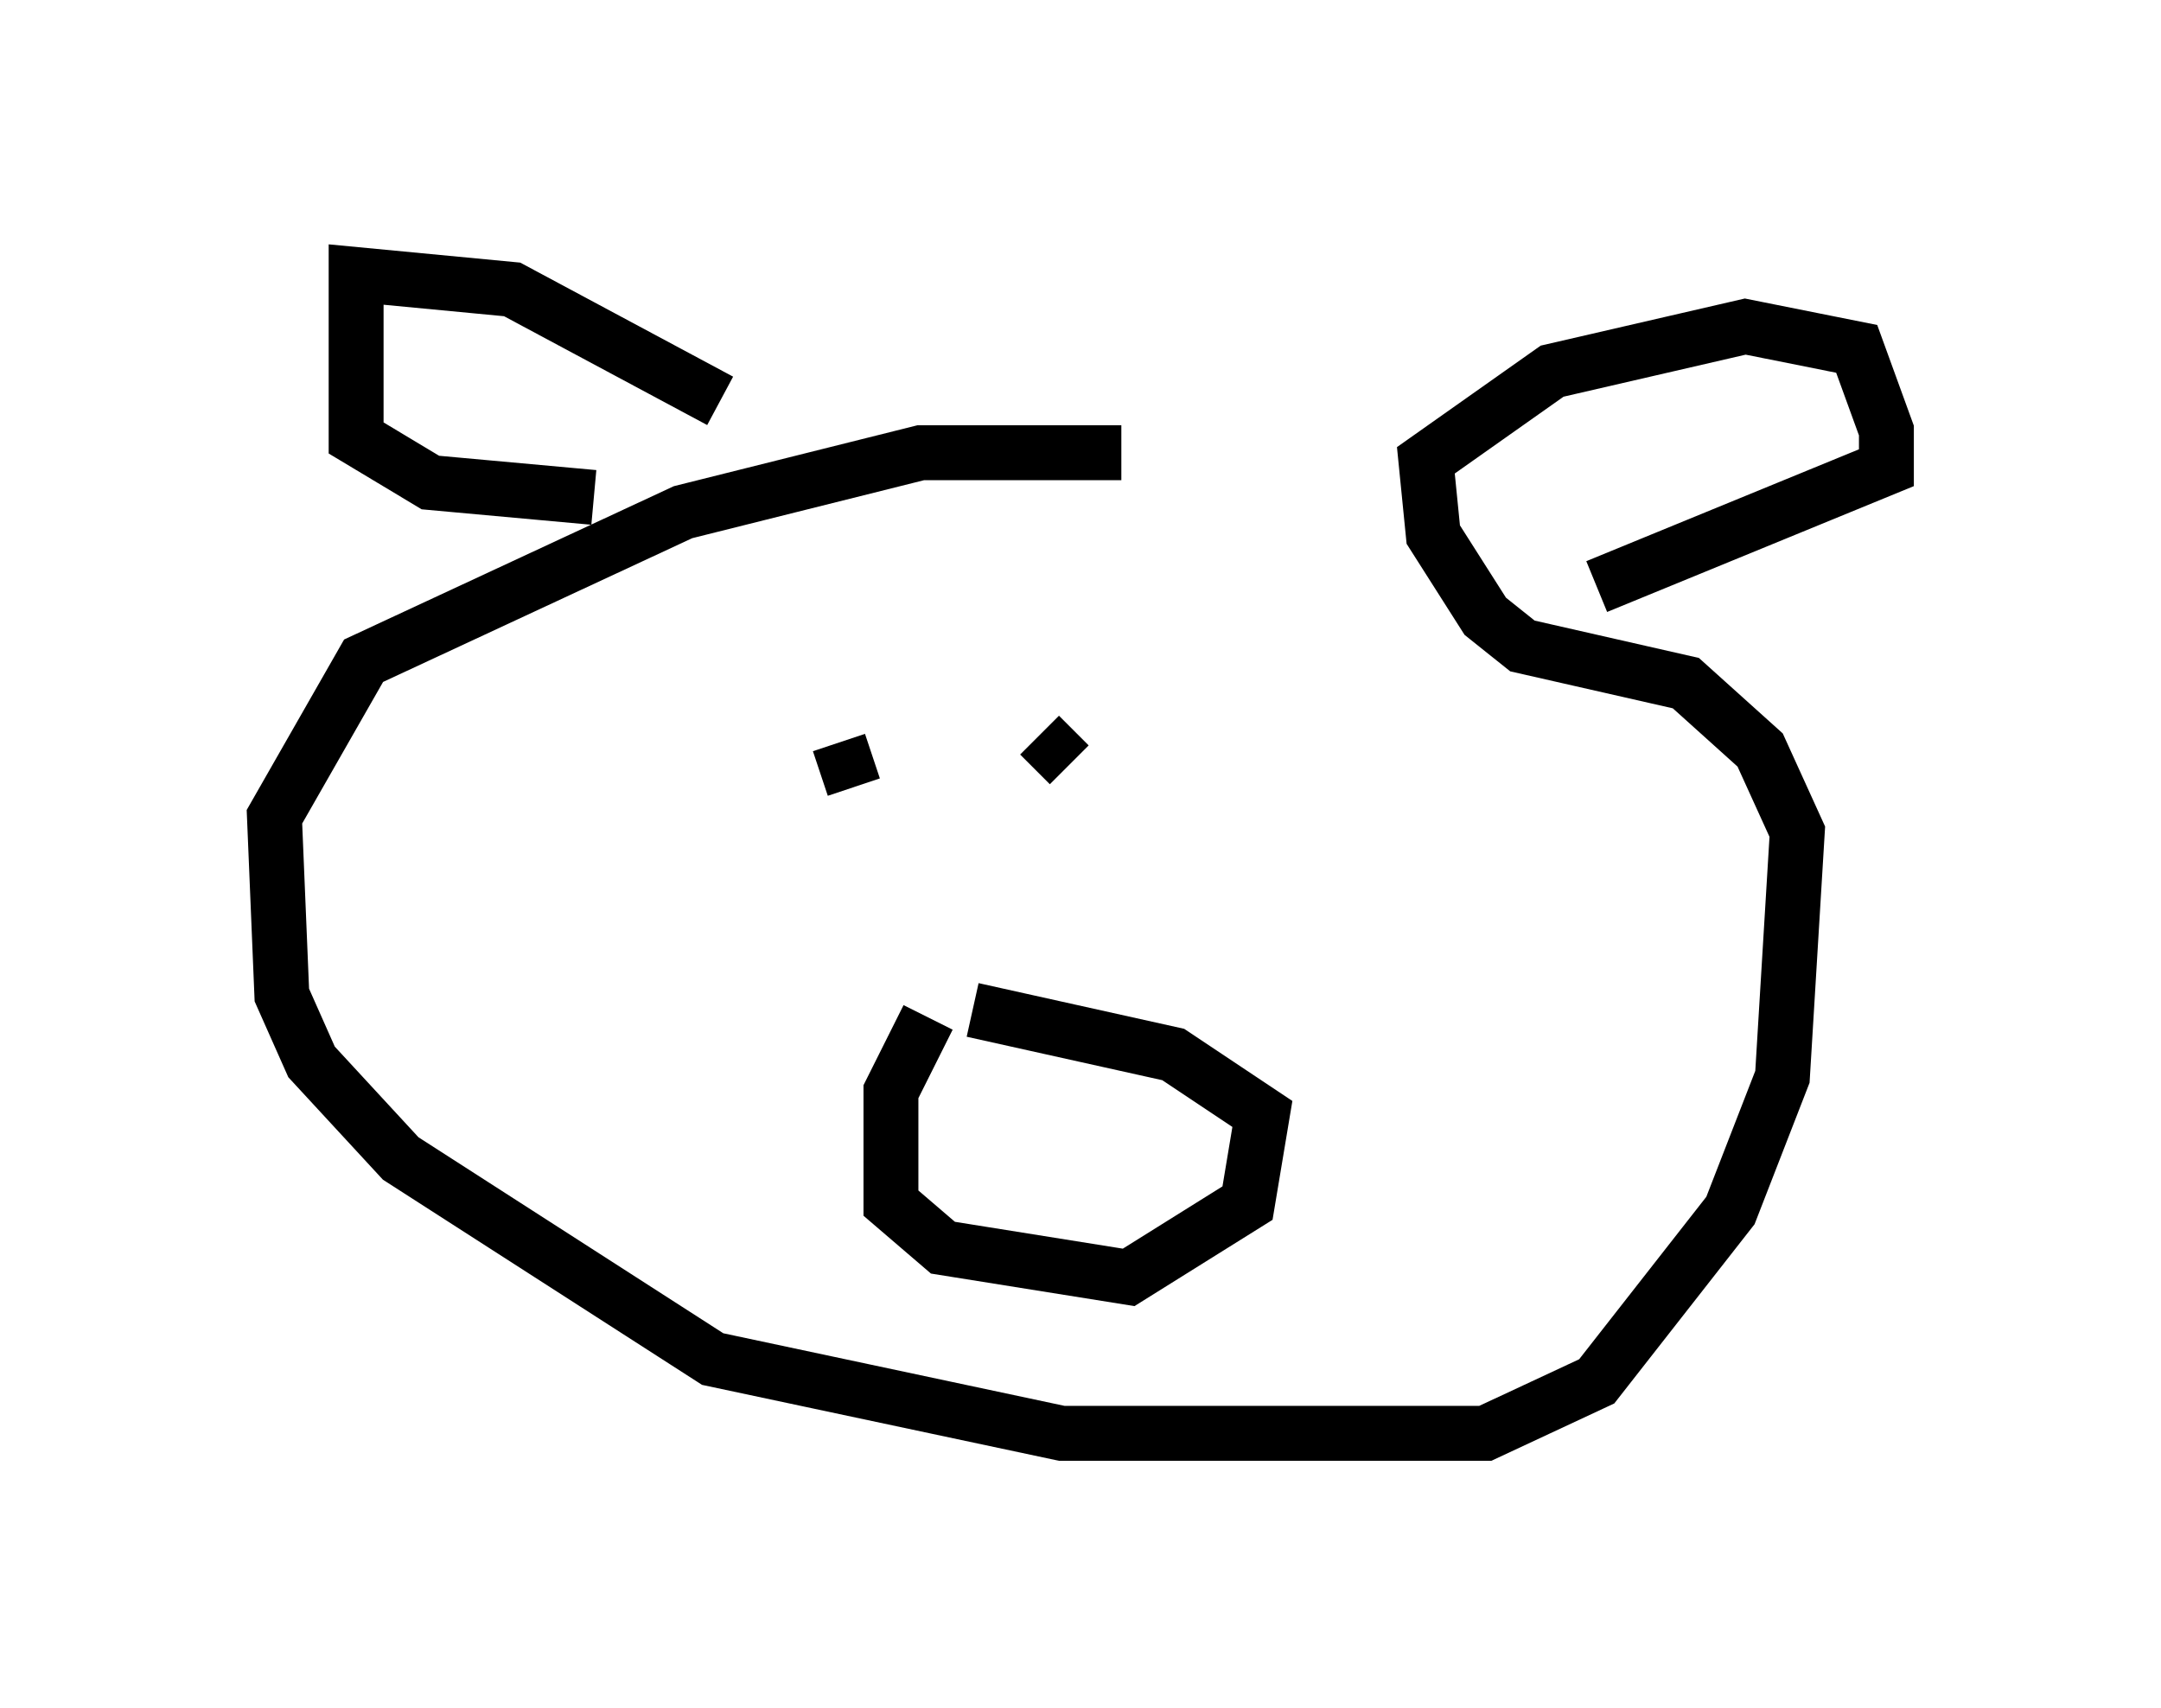 <?xml version="1.0" encoding="utf-8" ?>
<svg baseProfile="full" height="31.109" version="1.1" width="39.364" xmlns="http://www.w3.org/2000/svg" xmlns:ev="http://www.w3.org/2001/xml-events" xmlns:xlink="http://www.w3.org/1999/xlink"><defs /><rect fill="white" height="31.109" width="39.364" x="0" y="0" /><path d="M25.974, 9.465 m-5.548, -1.218 l-3.654, 0.0 -4.33, 1.083 l-5.819, 2.706 -1.624, 2.842 l0.135, 3.248 0.541, 1.218 l1.624, 1.759 5.683, 3.654 l6.36, 1.353 7.713, 0.0 l2.03, -0.947 2.436, -3.112 l0.947, -2.436 0.271, -4.465 l-0.677, -1.488 -1.353, -1.218 l-2.977, -0.677 -0.677, -0.541 l-0.947, -1.488 -0.135, -1.353 l2.3, -1.624 3.518, -0.812 l2.03, 0.406 0.541, 1.488 l0.0, 0.677 -5.277, 2.165 m-15.967, -3.383 l-3.789, -2.03 -2.842, -0.271 l0.0, 2.977 1.353, 0.812 l2.977, 0.271 m4.465, 4.465 l0.271, 0.812 m3.383, -0.947 l0.541, 0.541 m-2.571, 4.601 l-0.677, 1.353 0.0, 2.03 l0.947, 0.812 3.383, 0.541 l2.165, -1.353 0.271, -1.624 l-1.624, -1.083 -3.654, -0.812 " fill="none" stroke="black" stroke-width="1" /></svg>